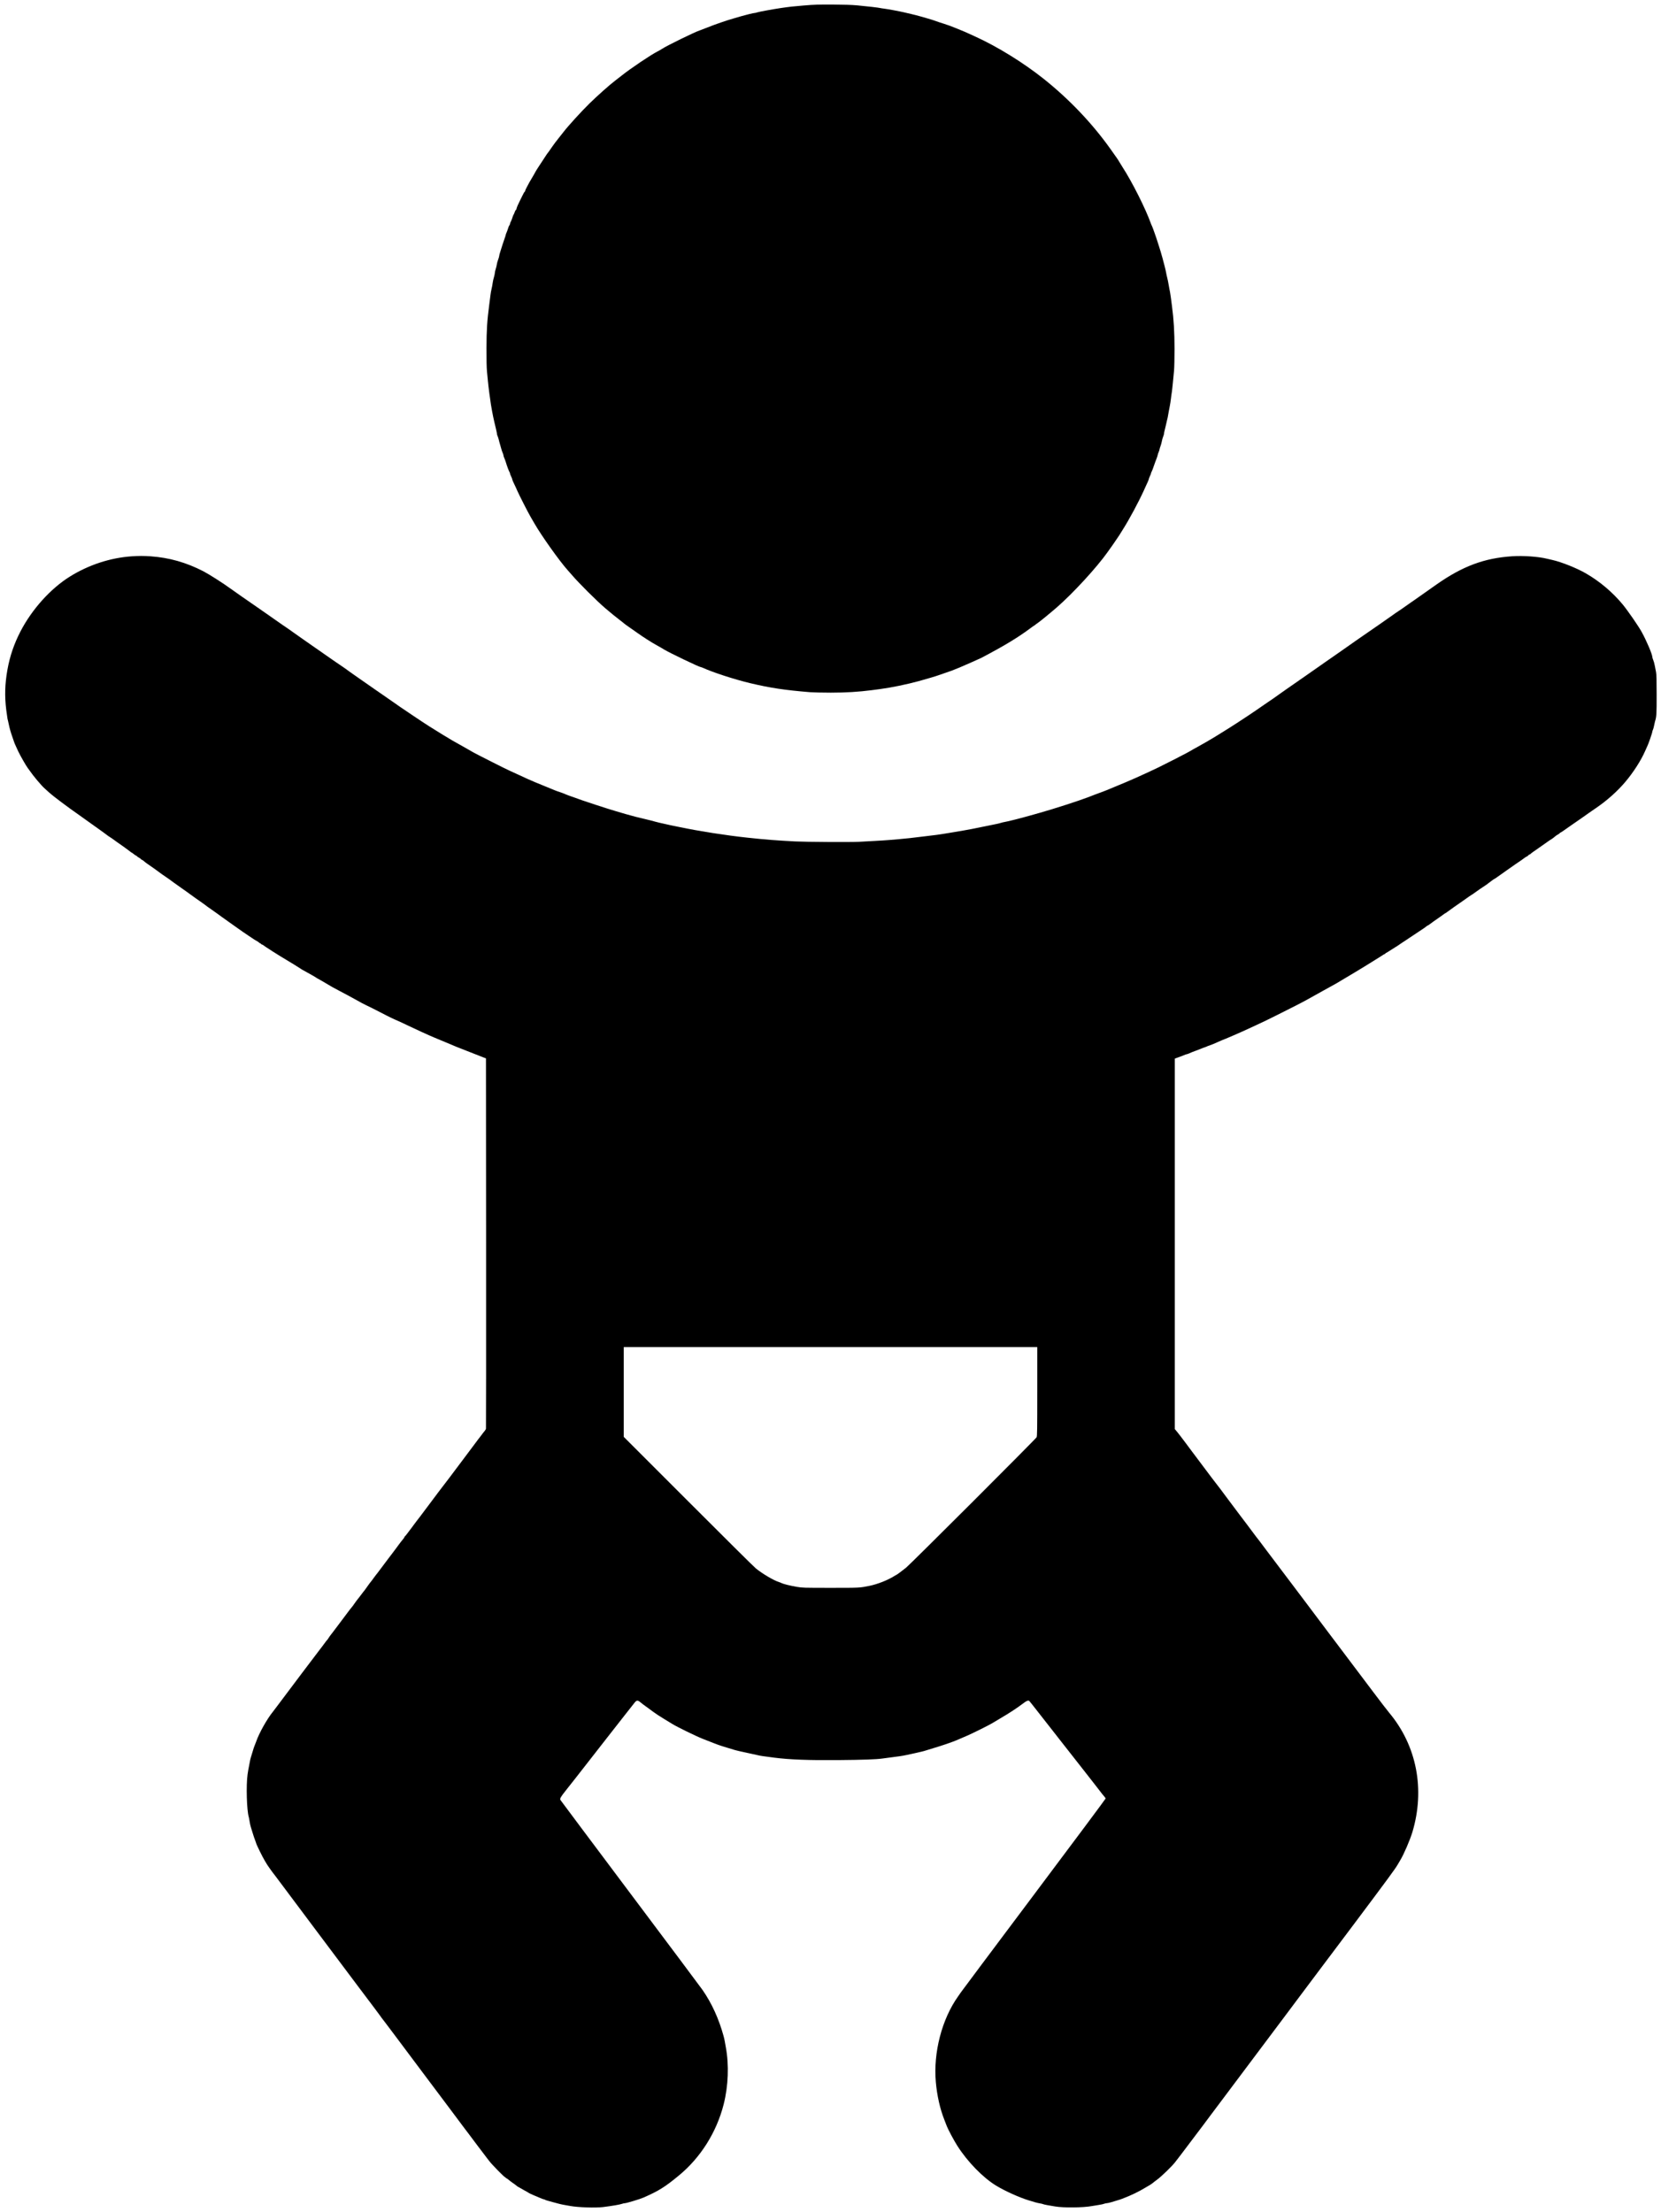 <?xml version="1.0" standalone="no"?>
<!DOCTYPE svg PUBLIC "-//W3C//DTD SVG 20010904//EN"
 "http://www.w3.org/TR/2001/REC-SVG-20010904/DTD/svg10.dtd">
<svg version="1.0" xmlns="http://www.w3.org/2000/svg"
 width="3840pt" height="5113pt" viewBox="0 0 3840 5113"
 preserveAspectRatio="xMidYMid meet">
<g transform="translate(0,5113) scale(0.1,-0.1)"
fill="#000000" stroke="none">
<path d="M18593 51004 c-258 -21 -334 -30 -543 -60 -175 -26 -503 -86 -544
-100 -21 -8 -48 -14 -60 -14 -25 0 -198 -42 -311 -75 -44 -13 -123 -36 -175
-51 -153 -43 -444 -143 -600 -207 -80 -32 -161 -63 -180 -69 -100 -29 -773
-358 -872 -426 -24 -16 -72 -44 -108 -62 -147 -73 -628 -397 -825 -555 -49
-39 -120 -94 -157 -122 -128 -97 -399 -339 -589 -524 -192 -188 -501 -528
-603 -662 -22 -29 -74 -95 -117 -148 -43 -53 -105 -136 -139 -185 -57 -84
-109 -156 -129 -180 -9 -11 -98 -147 -163 -249 -20 -33 -41 -64 -46 -70 -13
-17 -67 -108 -85 -145 -10 -19 -35 -63 -56 -96 -21 -34 -45 -75 -53 -90 -8
-16 -33 -63 -56 -105 -23 -42 -42 -84 -42 -93 0 -9 -3 -16 -8 -16 -4 0 -16
-17 -26 -37 -10 -21 -22 -45 -27 -53 -12 -22 -73 -146 -108 -222 -17 -37 -31
-76 -31 -87 0 -10 -6 -21 -13 -24 -7 -3 -19 -24 -27 -48 -7 -24 -19 -51 -26
-59 -7 -8 -20 -42 -29 -74 -10 -33 -26 -73 -36 -90 -10 -17 -19 -41 -19 -52 0
-12 -6 -27 -14 -33 -7 -6 -19 -33 -26 -59 -7 -26 -24 -71 -36 -100 -13 -29
-24 -59 -24 -67 0 -8 -11 -43 -24 -77 -13 -35 -35 -101 -50 -148 -14 -47 -37
-120 -51 -162 -14 -42 -25 -86 -25 -98 0 -12 -11 -49 -24 -83 -13 -34 -27 -83
-30 -109 -3 -26 -15 -74 -26 -107 -11 -33 -20 -74 -20 -90 0 -16 -9 -57 -19
-92 -11 -35 -22 -84 -26 -109 -9 -66 -25 -150 -36 -193 -6 -21 -14 -70 -19
-110 -4 -40 -18 -142 -29 -227 -50 -379 -63 -586 -64 -1010 -1 -259 3 -452 11
-535 7 -71 17 -177 23 -235 10 -114 53 -439 69 -535 43 -248 53 -296 115 -555
14 -58 25 -114 25 -125 0 -11 6 -32 14 -46 7 -15 19 -51 26 -80 7 -30 22 -88
35 -129 13 -41 26 -88 30 -105 3 -16 15 -48 26 -72 10 -23 19 -51 19 -63 0
-11 9 -40 21 -64 11 -24 26 -66 34 -93 22 -76 74 -216 85 -227 5 -5 10 -18 10
-28 0 -10 11 -41 25 -68 14 -27 25 -55 25 -63 0 -7 11 -38 25 -68 58 -122 74
-156 96 -208 46 -104 246 -497 304 -596 32 -55 73 -125 90 -155 158 -277 584
-876 769 -1081 22 -25 66 -74 96 -109 165 -193 574 -600 774 -771 97 -84 252
-210 334 -272 47 -35 77 -60 107 -85 11 -10 63 -47 115 -83 52 -37 139 -97
192 -135 140 -99 317 -212 438 -279 58 -31 137 -77 175 -101 127 -77 808 -404
843 -404 7 0 31 -9 55 -19 231 -106 728 -267 1092 -354 463 -110 796 -160
1380 -208 77 -6 293 -11 480 -11 343 0 643 18 945 57 63 8 151 20 195 26 250
32 623 109 900 185 179 49 410 118 455 136 14 6 79 28 145 50 123 40 184 63
340 128 91 38 467 204 495 219 525 275 848 470 1132 682 42 32 86 62 97 68 11
6 25 17 33 24 7 7 25 20 40 29 46 30 288 227 448 366 374 325 923 922 1175
1278 17 23 76 107 132 186 55 79 117 170 138 203 20 33 59 96 87 140 143 225
357 623 481 895 11 25 30 68 43 95 12 28 34 75 48 105 14 30 26 62 26 70 0 8
12 38 25 65 14 28 25 57 25 65 0 9 6 24 13 35 8 11 33 76 56 145 24 69 51 143
61 165 9 22 20 57 24 77 4 20 13 50 21 65 8 15 18 44 21 63 3 19 14 55 24 80
10 25 24 74 30 110 6 36 20 85 31 109 10 24 19 54 19 67 0 13 7 49 16 81 9 32
21 81 26 108 5 28 16 75 24 105 15 52 21 85 45 225 5 33 16 89 24 125 7 36 19
110 25 165 6 55 16 124 21 153 5 29 15 126 24 215 8 89 20 216 27 282 6 69 11
283 11 500 0 384 -19 698 -58 980 -8 55 -19 143 -25 195 -7 52 -16 115 -21
139 -6 23 -19 95 -30 160 -11 64 -27 143 -36 176 -9 33 -20 83 -24 110 -4 28
-21 102 -38 165 -16 63 -37 142 -46 175 -20 75 -62 216 -82 275 -9 25 -22 65
-29 90 -22 76 -120 354 -132 375 -7 11 -18 38 -26 60 -123 344 -437 967 -657
1305 -27 41 -60 95 -74 120 -26 46 -49 80 -211 307 -420 588 -948 1142 -1534
1609 -475 378 -1072 747 -1590 982 -96 43 -197 89 -224 102 -28 12 -66 28 -85
35 -20 8 -74 30 -121 50 -85 36 -229 89 -285 105 -16 4 -59 18 -95 30 -168 59
-201 70 -290 95 -52 15 -131 37 -175 50 -44 13 -132 35 -195 50 -63 14 -144
33 -180 42 -97 23 -365 73 -448 83 -41 5 -81 11 -90 14 -28 9 -334 44 -532 62
-128 12 -306 17 -575 19 -331 1 -430 -2 -652 -21z"/>
<path d="M3045 38270 c-493 -34 -991 -196 -1426 -466 -446 -276 -880 -758
-1145 -1269 -150 -290 -246 -572 -303 -890 -58 -328 -66 -611 -26 -930 14
-108 27 -200 29 -204 2 -3 14 -53 26 -111 21 -103 44 -185 79 -285 10 -27 26
-75 36 -105 17 -54 35 -96 107 -250 41 -88 179 -330 217 -380 14 -19 33 -44
41 -56 91 -134 276 -354 357 -424 21 -18 67 -60 102 -93 80 -74 427 -335 710
-532 39 -27 109 -77 154 -110 45 -33 124 -89 175 -125 145 -102 324 -232 332
-241 3 -3 12 -8 20 -12 8 -4 38 -24 66 -44 59 -44 190 -137 218 -155 10 -7 40
-29 67 -48 26 -19 60 -44 75 -55 15 -11 40 -30 55 -42 15 -13 30 -23 34 -23 4
0 26 -16 49 -35 24 -19 48 -35 55 -35 6 0 11 -4 11 -8 0 -4 23 -21 50 -37 28
-16 50 -32 50 -36 0 -4 8 -10 19 -14 10 -3 30 -16 44 -28 29 -26 57 -48 79
-62 44 -28 319 -224 328 -234 3 -3 13 -10 22 -16 9 -5 42 -28 73 -50 32 -22
67 -47 80 -55 23 -16 103 -74 120 -88 11 -8 188 -134 218 -155 10 -6 40 -28
67 -47 120 -88 291 -210 353 -252 44 -31 101 -72 137 -101 8 -7 47 -33 85 -59
39 -26 104 -73 145 -103 41 -31 86 -63 100 -73 14 -9 90 -64 170 -121 80 -57
174 -124 210 -149 36 -25 81 -57 101 -71 49 -34 63 -44 134 -91 33 -22 65 -43
70 -47 21 -17 121 -79 148 -92 15 -8 27 -18 27 -23 0 -4 6 -8 13 -8 8 0 22 -9
32 -20 10 -11 20 -18 23 -16 2 3 9 0 16 -5 40 -34 382 -252 541 -345 94 -55
338 -206 345 -213 3 -4 22 -15 42 -26 123 -67 304 -169 308 -175 3 -4 12 -9
20 -13 16 -7 167 -94 355 -206 17 -9 93 -50 170 -91 77 -40 154 -81 170 -90
17 -9 91 -50 165 -90 74 -41 158 -87 185 -102 28 -15 77 -40 110 -55 56 -25
127 -61 445 -225 69 -35 163 -81 210 -101 77 -33 137 -60 255 -117 175 -85
556 -259 634 -290 53 -21 177 -73 276 -115 183 -79 271 -115 635 -256 113 -44
225 -88 250 -98 l45 -17 3 -4270 c1 -2348 0 -4279 -3 -4291 -3 -12 -14 -32
-25 -45 -23 -27 -66 -83 -95 -123 -11 -15 -35 -46 -53 -68 -19 -23 -48 -62
-65 -87 -17 -25 -56 -77 -87 -116 -54 -71 -108 -142 -205 -274 -27 -37 -72
-97 -100 -133 -27 -36 -58 -76 -67 -89 -9 -13 -43 -58 -75 -100 -32 -42 -67
-89 -78 -104 -11 -15 -45 -59 -75 -98 -60 -76 -293 -385 -375 -496 -98 -133
-181 -243 -225 -300 -25 -31 -60 -77 -78 -101 -18 -24 -45 -60 -60 -80 -15
-20 -36 -48 -47 -64 -11 -15 -33 -45 -50 -66 -16 -21 -46 -60 -65 -86 -19 -26
-41 -52 -47 -56 -7 -4 -13 -13 -13 -19 0 -6 -12 -25 -27 -42 -16 -18 -39 -47
-53 -66 -14 -18 -36 -48 -50 -66 -14 -18 -38 -52 -55 -75 -16 -23 -50 -68 -75
-100 -25 -32 -79 -103 -120 -158 -41 -56 -109 -145 -150 -200 -41 -54 -84
-111 -94 -125 -11 -15 -28 -37 -39 -49 -10 -12 -33 -42 -50 -67 -17 -25 -33
-47 -36 -50 -11 -9 -97 -124 -131 -175 -32 -47 -51 -72 -75 -99 -6 -6 -28 -36
-50 -66 -22 -30 -42 -57 -46 -60 -9 -7 -101 -130 -123 -165 -10 -17 -26 -37
-35 -47 -15 -15 -61 -75 -231 -303 -33 -44 -67 -89 -75 -100 -9 -11 -46 -60
-83 -110 -37 -49 -69 -92 -72 -95 -14 -14 -90 -118 -90 -123 0 -4 -8 -15 -17
-25 -10 -10 -27 -31 -38 -46 -28 -40 -149 -200 -155 -206 -10 -10 -722 -954
-973 -1290 -43 -58 -85 -113 -93 -123 -136 -165 -324 -498 -392 -697 -11 -30
-27 -71 -35 -90 -9 -19 -28 -75 -42 -125 -15 -49 -36 -117 -46 -150 -10 -33
-21 -80 -24 -105 -4 -25 -13 -72 -20 -105 -8 -33 -22 -116 -32 -185 -35 -252
-19 -822 27 -980 6 -19 15 -69 21 -110 6 -41 19 -100 29 -130 10 -30 30 -95
45 -145 14 -49 38 -117 51 -150 13 -33 24 -64 24 -68 0 -23 151 -330 202 -412
21 -33 41 -67 45 -75 6 -15 148 -215 168 -236 5 -7 18 -22 27 -35 9 -13 443
-593 965 -1289 951 -1269 1075 -1433 1324 -1763 74 -98 139 -186 144 -194 13
-21 20 -31 92 -123 32 -41 94 -124 138 -183 44 -59 130 -173 190 -253 61 -80
133 -176 160 -214 28 -37 126 -169 218 -291 93 -123 176 -234 185 -247 9 -13
42 -56 72 -96 30 -40 64 -85 75 -100 11 -15 45 -60 75 -100 30 -40 63 -83 73
-97 10 -13 153 -204 318 -424 166 -220 322 -429 347 -464 26 -35 67 -90 92
-121 43 -56 119 -157 225 -300 62 -84 198 -263 205 -270 3 -3 25 -32 50 -65
56 -76 349 -375 367 -375 7 0 13 -4 13 -9 0 -5 8 -12 18 -15 9 -3 33 -20 52
-36 19 -17 53 -43 75 -58 45 -30 118 -84 125 -93 3 -3 12 -9 20 -12 8 -4 31
-17 50 -28 19 -12 58 -34 87 -50 81 -44 97 -53 113 -65 8 -6 56 -28 105 -49
50 -20 120 -50 156 -66 36 -16 72 -29 80 -29 8 0 19 -4 24 -8 6 -5 28 -14 50
-20 22 -6 78 -22 125 -35 123 -35 217 -58 280 -68 30 -5 91 -16 135 -24 181
-33 577 -46 755 -25 204 25 391 57 443 76 20 8 50 14 65 14 36 0 349 94 427
129 355 156 492 241 815 507 505 414 876 1003 1040 1649 108 426 126 910 50
1320 -10 55 -21 118 -25 140 -3 22 -15 74 -26 115 -110 402 -273 760 -488
1070 -36 52 -788 1058 -1671 2234 -883 1177 -1609 2148 -1614 2157 -16 32 3
66 126 221 68 85 166 211 220 279 53 68 207 266 343 439 135 173 279 358 320
410 41 52 138 176 215 275 78 99 210 267 293 374 84 106 170 217 193 245 53
67 74 69 141 14 28 -24 86 -68 129 -98 42 -30 118 -86 168 -123 50 -38 160
-110 244 -160 84 -51 171 -104 195 -119 95 -61 553 -285 702 -343 88 -34 205
-81 260 -102 55 -22 141 -53 190 -68 111 -33 223 -68 295 -90 30 -9 149 -37
265 -61 115 -24 235 -50 265 -58 56 -14 109 -22 380 -57 362 -46 789 -62 1485
-56 566 5 863 15 1015 36 100 14 285 39 390 52 47 6 126 20 175 31 50 11 128
28 175 38 151 33 214 48 280 70 76 24 178 56 305 94 50 15 119 38 155 51 36
13 99 35 140 50 41 15 113 44 160 65 47 21 121 53 165 71 110 45 518 248 596
296 35 22 109 66 164 98 251 147 394 242 577 379 55 41 92 53 113 36 8 -7 83
-101 167 -209 84 -108 180 -230 213 -272 33 -41 105 -133 160 -204 55 -70 127
-163 160 -205 94 -120 289 -368 420 -535 66 -84 154 -196 195 -249 41 -54 124
-159 183 -234 60 -75 125 -159 145 -187 20 -27 55 -72 79 -99 24 -26 43 -54
43 -62 0 -8 -748 -1012 -1663 -2231 -915 -1220 -1672 -2231 -1682 -2248 -11
-16 -40 -59 -66 -95 -375 -527 -575 -1300 -514 -1981 28 -315 97 -620 198
-874 22 -55 47 -121 57 -147 29 -76 168 -336 243 -453 236 -370 594 -736 897
-920 210 -127 537 -274 755 -340 50 -15 117 -35 150 -45 33 -10 83 -21 110
-25 28 -4 58 -11 69 -17 10 -5 57 -16 105 -24 47 -8 127 -22 176 -30 195 -33
652 -28 851 10 44 8 117 20 164 27 47 7 99 18 117 26 18 7 45 13 60 13 15 0
65 11 112 25 180 53 216 65 301 100 30 13 80 33 110 45 72 30 181 83 250 121
30 17 73 41 95 54 104 58 169 99 198 124 18 15 61 49 96 74 97 70 335 300 416
402 40 49 197 257 350 460 153 204 289 384 302 400 12 17 86 116 164 220 78
105 222 296 319 425 97 129 293 390 435 580 142 190 271 361 285 380 28 36
203 269 420 560 69 92 150 200 181 241 58 77 88 117 538 719 151 201 286 381
300 400 15 19 392 521 838 1115 790 1054 958 1283 1011 1375 14 25 42 72 62
105 84 137 226 467 283 655 295 987 100 1994 -535 2755 -46 55 -214 273 -373
485 -435 578 -597 793 -780 1035 -92 121 -177 233 -188 249 -43 57 -221 294
-395 525 -97 129 -199 264 -227 302 -27 37 -158 211 -291 386 -132 175 -310
410 -395 523 -85 113 -168 223 -185 245 -17 22 -58 76 -90 120 -32 44 -64 87
-71 95 -73 92 -67 84 -295 390 -72 96 -143 189 -157 207 -14 17 -57 75 -96
128 -38 53 -106 143 -150 200 -44 57 -111 148 -150 201 -38 53 -83 112 -98
130 -29 34 -265 346 -446 589 -53 71 -129 172 -169 225 -40 52 -94 124 -119
160 -26 36 -65 88 -88 117 -22 29 -56 73 -75 99 -19 25 -54 69 -77 97 l-43 51
0 4282 0 4282 53 20 c28 11 63 24 77 28 14 4 48 17 77 30 28 13 59 24 68 24 9
0 40 11 68 24 29 14 86 37 127 51 41 15 100 38 130 50 30 13 73 29 95 36 22 7
45 16 50 20 6 4 26 12 45 17 42 13 161 62 248 103 34 16 64 29 67 29 13 0 451
190 601 261 49 23 116 54 149 69 166 76 243 113 510 246 337 167 632 319 725
373 36 21 193 109 350 195 157 86 292 161 300 166 8 5 47 28 85 51 294 175
403 240 563 338 101 61 217 134 259 161 42 28 78 50 80 50 2 0 26 15 54 34 27
19 58 38 69 41 11 4 20 10 20 15 0 4 8 10 18 14 9 3 44 24 77 46 33 21 92 58
130 82 39 23 72 45 75 48 3 3 30 21 60 41 109 71 535 354 540 359 13 13 79 60
85 60 3 0 11 4 18 10 25 21 189 137 267 190 44 30 87 61 95 68 7 6 17 12 20
12 4 0 28 16 53 36 48 36 222 160 367 259 44 30 98 68 120 85 22 16 53 37 69
46 16 9 34 20 40 26 20 17 267 188 272 188 3 0 10 5 17 10 7 6 35 27 62 47 28
20 67 49 87 65 20 15 39 28 42 28 5 0 42 24 112 75 23 17 52 37 64 45 12 8 61
43 109 78 47 34 136 96 196 137 145 98 183 125 226 158 20 15 40 27 46 27 5 0
20 11 33 25 13 14 29 25 36 25 7 0 14 4 16 8 3 8 70 57 163 120 22 15 102 71
177 124 75 54 139 98 143 98 6 0 76 53 102 77 8 7 31 22 53 34 22 13 40 26 40
30 0 4 8 9 18 13 9 3 51 30 92 60 41 30 127 90 190 133 63 43 153 105 200 138
101 73 224 158 339 237 251 171 494 387 675 602 186 220 362 494 455 706 23
52 45 102 50 111 26 47 121 320 121 349 0 8 6 27 14 41 7 14 19 57 26 95 7 38
17 83 22 99 34 102 38 171 37 620 0 345 -3 466 -14 520 -8 39 -21 108 -30 154
-9 47 -25 104 -36 127 -10 24 -19 52 -19 63 0 63 -136 383 -250 588 -76 137
-319 488 -434 628 -235 285 -538 540 -856 722 -210 121 -558 260 -770 308 -41
9 -100 23 -130 30 -193 48 -546 73 -800 56 -644 -42 -1146 -229 -1748 -651
-125 -87 -448 -315 -518 -365 -31 -22 -64 -44 -73 -50 -9 -5 -77 -54 -152
-107 -76 -54 -140 -98 -143 -98 -3 0 -79 -53 -168 -117 -90 -64 -221 -156
-293 -205 -71 -49 -182 -125 -245 -169 -63 -44 -137 -95 -165 -114 -27 -18
-87 -60 -132 -92 -119 -85 -635 -445 -703 -491 -14 -9 -82 -57 -152 -107 -173
-122 -395 -277 -423 -295 -23 -15 -195 -135 -295 -205 -30 -21 -91 -64 -135
-95 -44 -31 -120 -85 -170 -121 -49 -35 -111 -77 -138 -94 -26 -16 -93 -63
-150 -103 -136 -98 -566 -382 -747 -495 -80 -50 -197 -123 -260 -162 -124 -78
-411 -244 -500 -291 -30 -15 -87 -47 -126 -71 -40 -23 -94 -53 -120 -66 -27
-13 -83 -42 -125 -64 -41 -23 -127 -67 -190 -98 -63 -31 -123 -61 -133 -67
-142 -78 -671 -323 -931 -431 -317 -131 -336 -139 -425 -177 -41 -17 -93 -38
-115 -45 -44 -15 -214 -78 -345 -130 -190 -74 -820 -277 -1110 -357 -19 -5
-107 -30 -195 -55 -221 -63 -539 -144 -602 -153 -29 -5 -74 -15 -100 -24 -26
-8 -73 -20 -103 -25 -30 -6 -131 -26 -225 -46 -250 -52 -469 -95 -565 -110
-47 -8 -182 -30 -300 -50 -118 -20 -249 -40 -290 -45 -41 -4 -167 -20 -280
-34 -258 -33 -453 -54 -600 -66 -63 -5 -164 -14 -225 -19 -60 -5 -209 -15
-330 -21 -121 -6 -285 -15 -365 -20 -194 -10 -1201 -4 -1465 9 -427 22 -691
42 -1105 87 -492 52 -1115 150 -1565 244 -49 10 -148 30 -220 45 -156 32 -366
83 -415 100 -19 6 -100 26 -180 44 -137 31 -285 69 -430 111 -36 11 -137 40
-225 66 -88 25 -302 93 -475 150 -330 109 -355 118 -485 166 -44 17 -89 32
-100 35 -11 3 -33 11 -50 18 -72 31 -213 85 -222 85 -11 0 -119 43 -303 120
-69 28 -172 71 -230 94 -106 44 -245 106 -445 200 -60 29 -126 58 -145 66 -49
19 -809 403 -856 432 -22 14 -102 60 -179 103 -269 149 -341 191 -518 300
-281 173 -398 247 -457 288 -30 20 -145 97 -255 170 -181 120 -343 232 -555
381 -41 29 -178 124 -305 211 -126 87 -275 191 -330 230 -55 39 -129 91 -165
115 -36 24 -83 58 -105 75 -22 18 -114 83 -205 144 -91 61 -248 170 -350 242
-102 71 -293 205 -425 296 -132 91 -271 190 -310 218 -38 29 -112 80 -162 114
-51 34 -155 105 -230 159 -76 53 -176 124 -223 156 -47 32 -153 106 -237 165
-84 58 -230 160 -325 225 -95 66 -204 143 -243 171 -182 134 -514 346 -654
419 -398 205 -790 316 -1221 346 -160 11 -269 11 -435 0z m20935 -19306 c0
-895 -2 -1030 -15 -1058 -19 -39 -2910 -2928 -3020 -3017 -85 -69 -221 -169
-230 -169 -3 0 -24 -11 -46 -26 -146 -92 -385 -186 -568 -223 -228 -46 -218
-46 -896 -46 -632 0 -654 1 -785 23 -144 24 -309 65 -350 86 -14 8 -43 19 -65
26 -121 38 -378 190 -530 313 -44 36 -749 735 -1567 1554 l-1488 1488 0 1038
0 1037 4780 0 4780 0 0 -1026z"/>
</g>
</svg>
